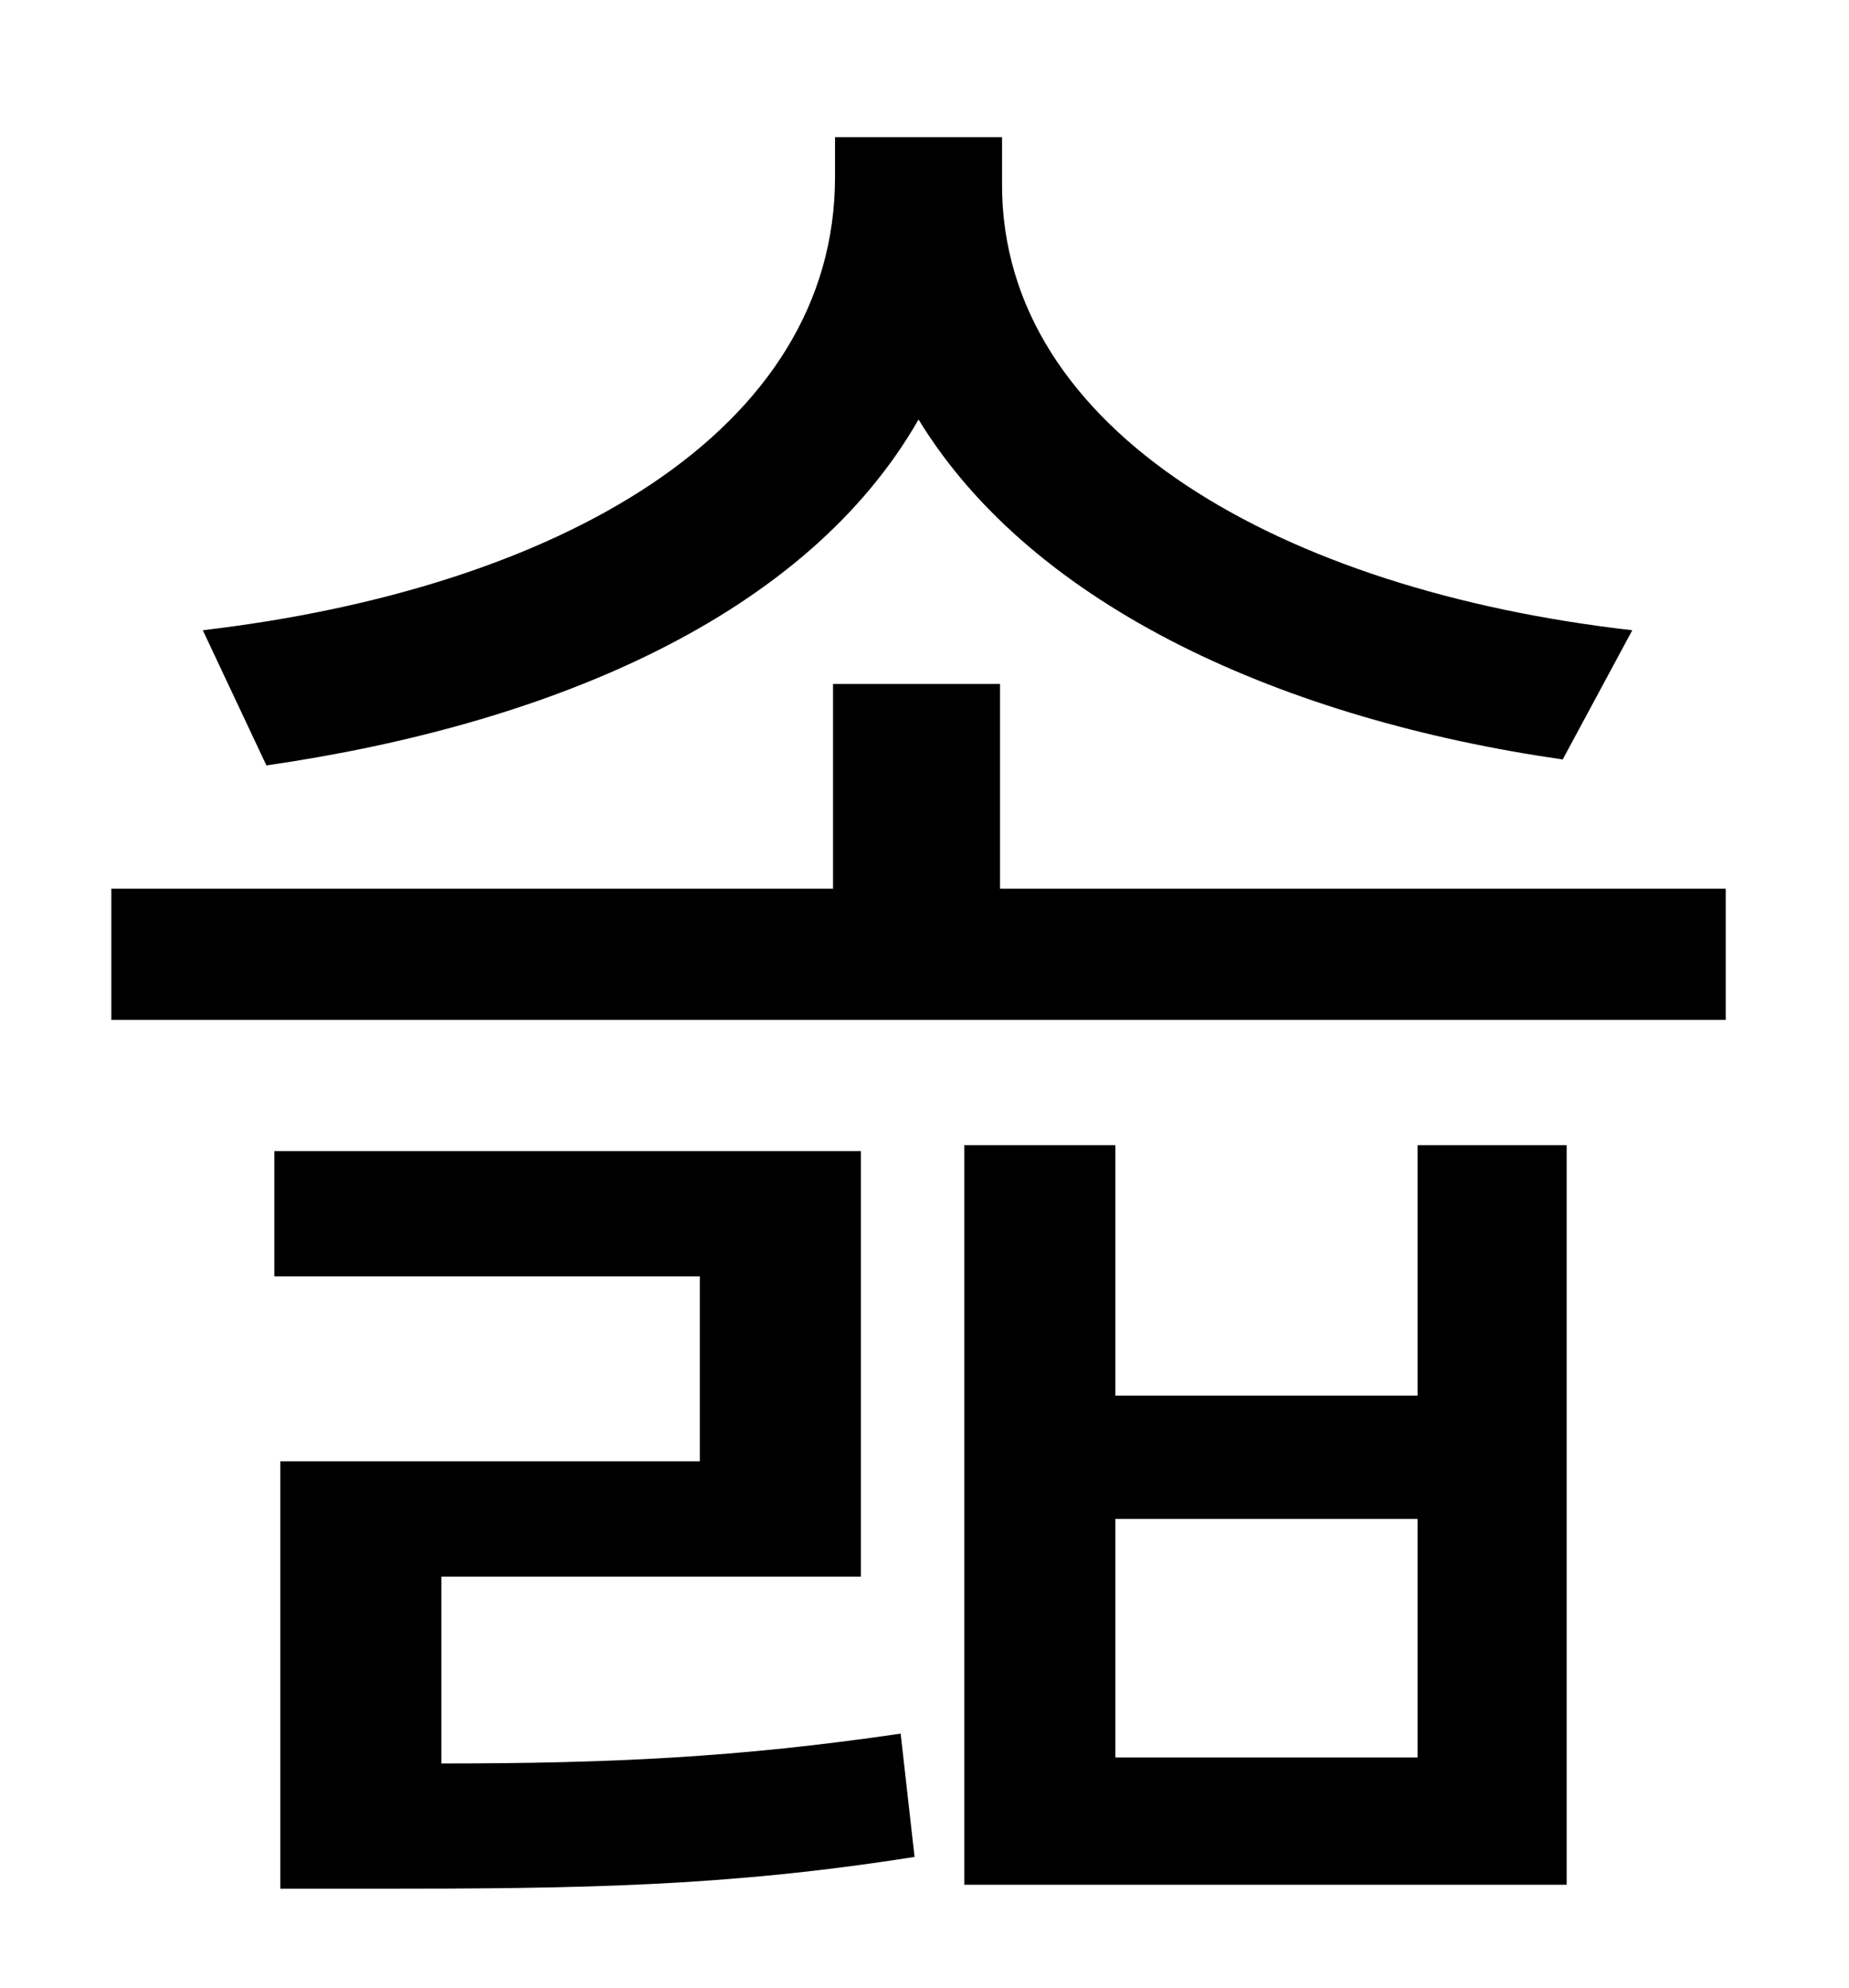 <?xml version="1.0" standalone="no"?>
<!DOCTYPE svg PUBLIC "-//W3C//DTD SVG 1.1//EN" "http://www.w3.org/Graphics/SVG/1.1/DTD/svg11.dtd" >
<svg xmlns="http://www.w3.org/2000/svg" xmlns:xlink="http://www.w3.org/1999/xlink" version="1.1" viewBox="-10 0 930 1000">
   <path fill="currentColor"
d="M811 317l-35 65c-139 -20 -266 -76 -324 -171c-56 98 -183 153 -328 174l-32 -68c179 -21 318 -100 318 -228v-20h84v24c0 124 141 204 317 224zM212 793v94c85 0 149 -3 231 -15l7 62c-95 15 -168 16 -271 16h-48v-215h211v-93h-214v-63h295v214h-211zM703 884v-120
h-152v120h152zM703 702v-126h75v372h-303v-372h76v126h152zM493 447h365v66h-812v-66h363v-103h84v103z" />
</svg>
